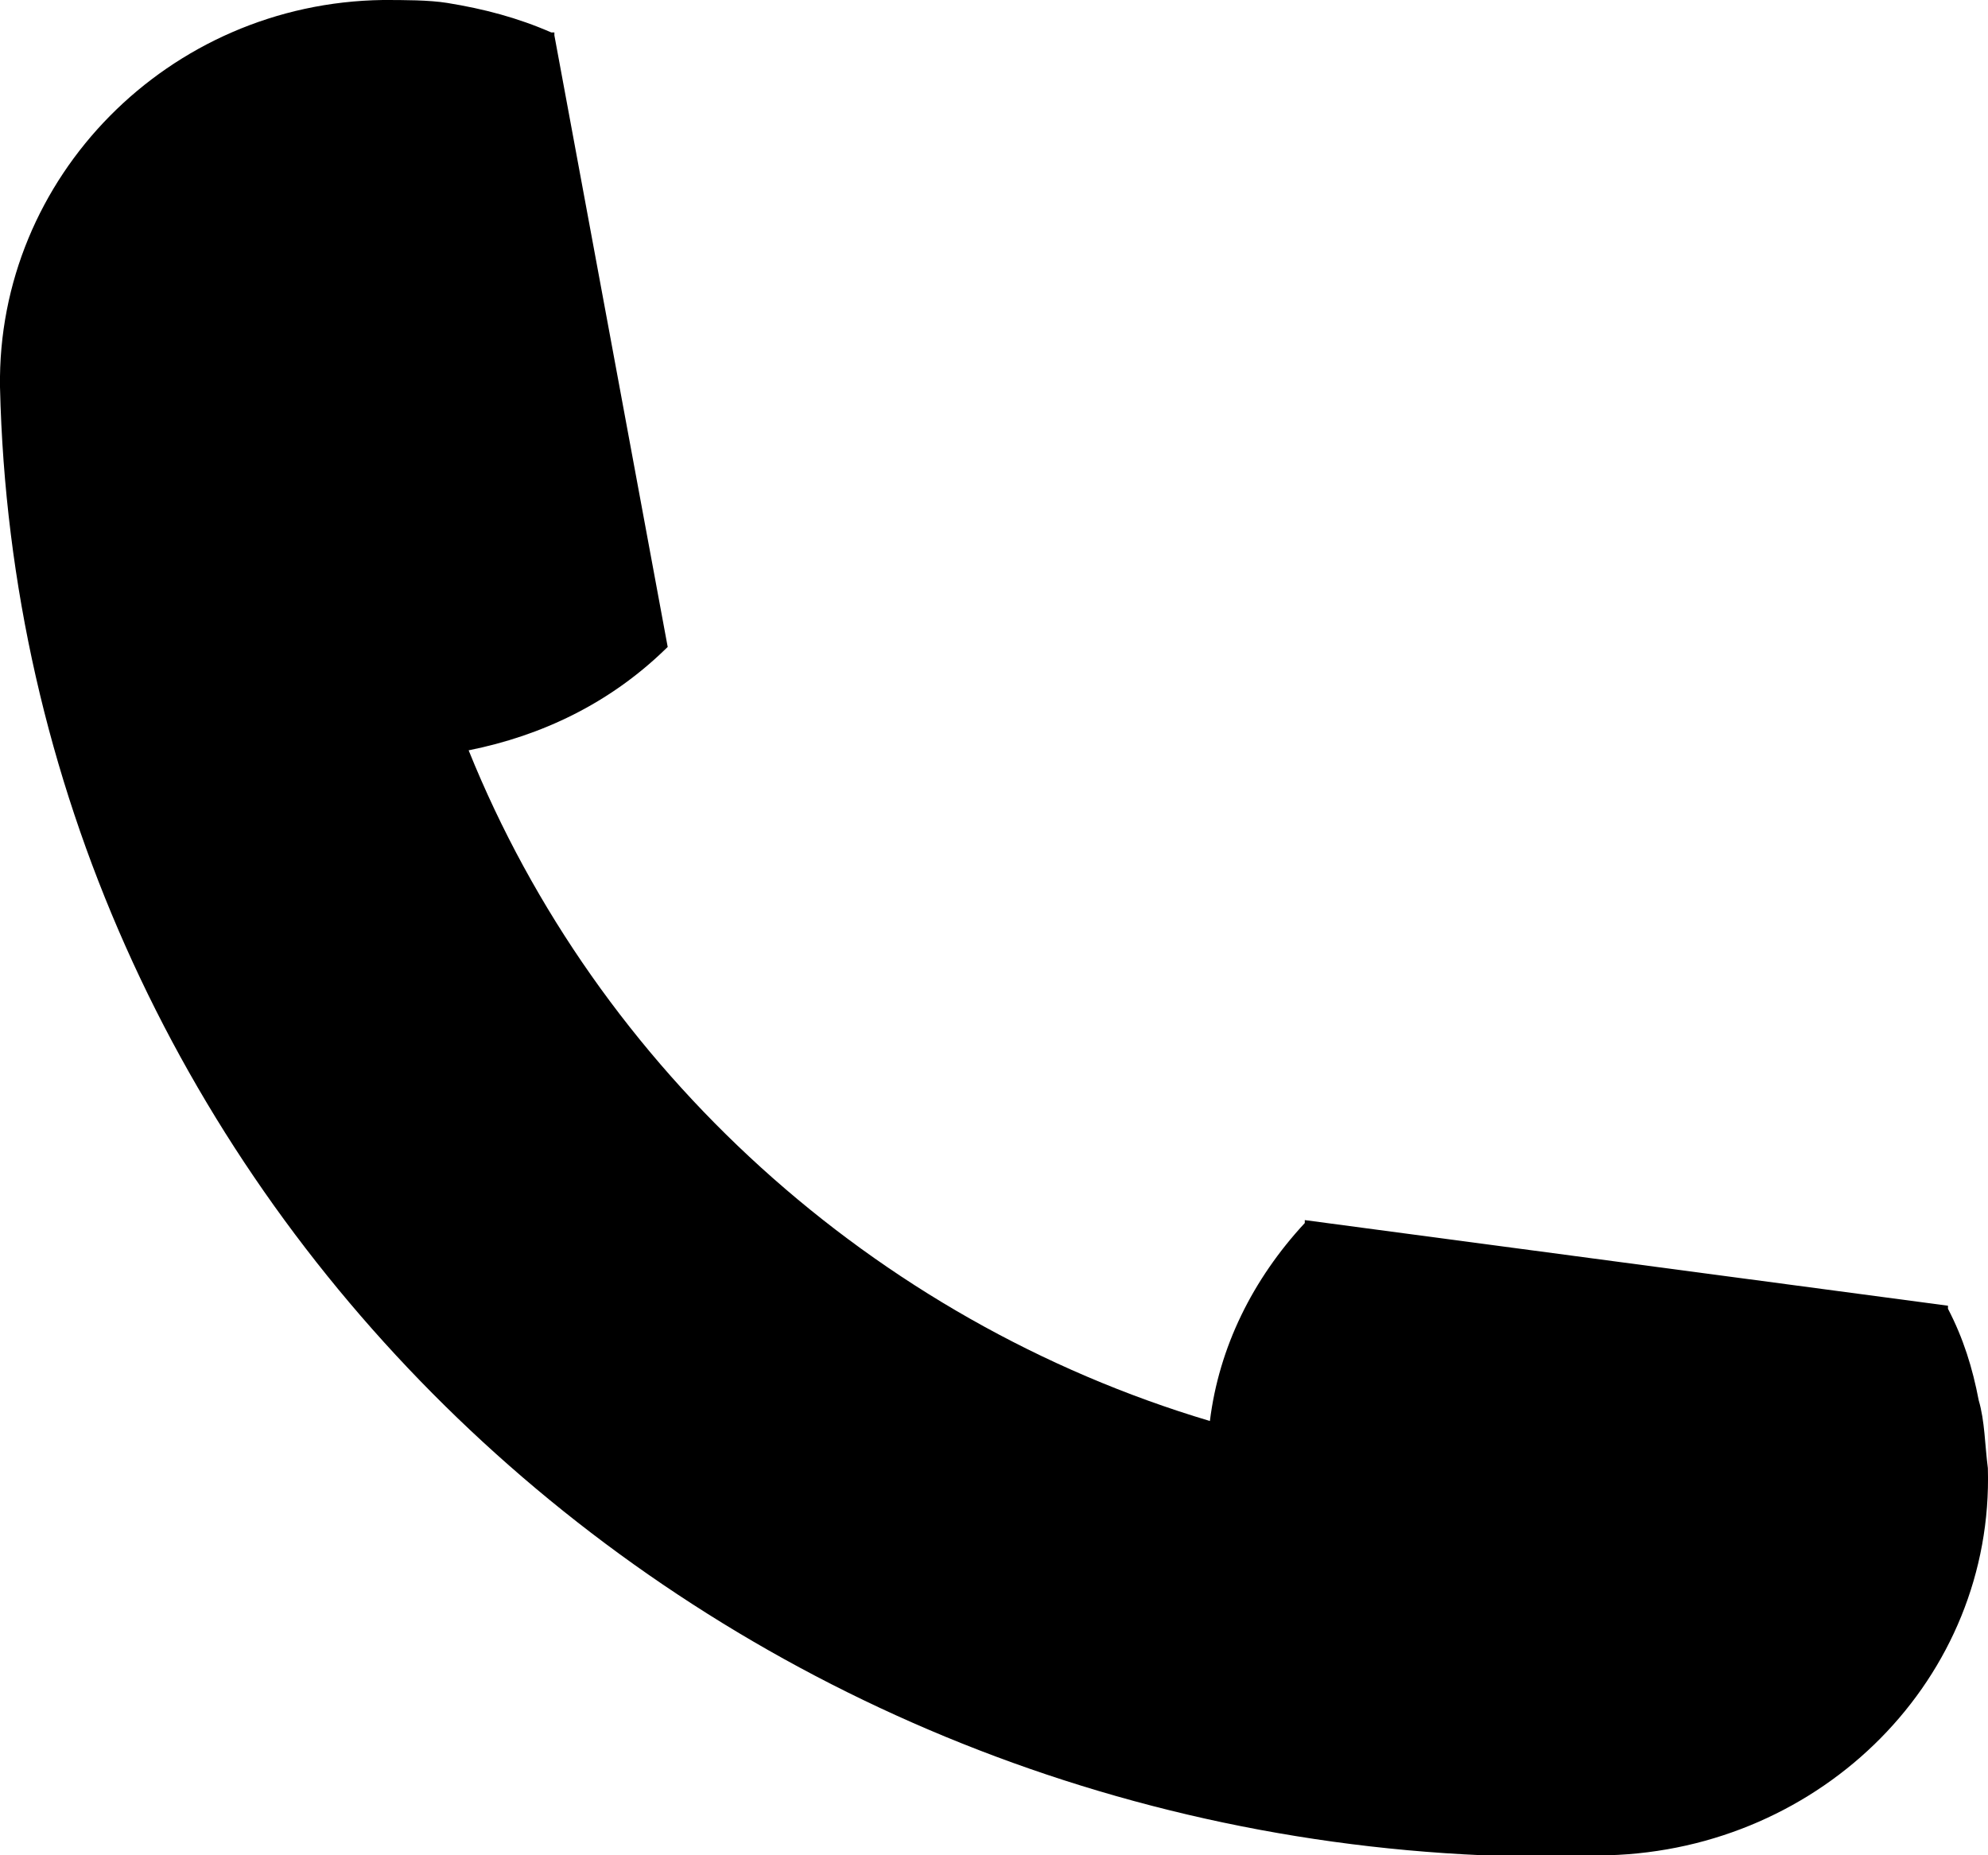 <svg width="15" height="14" viewBox="0 0 15 14" fill="none" xmlns="http://www.w3.org/2000/svg">
<path d="M11.186 14C5.085 13.732 0.139 8.917 0 2.92C-0.023 1.338 1.271 0.022 2.889 0C3.051 0 3.236 -1.54232e-07 3.374 0.022C3.652 0.067 3.906 0.134 4.16 0.245H4.183V0.267L5.038 4.882L5.015 4.904C4.599 5.306 4.091 5.551 3.536 5.662C4.507 8.07 6.587 9.965 9.129 10.723C9.198 10.165 9.452 9.653 9.845 9.229V9.207L14.698 9.853V9.876C14.814 10.099 14.883 10.321 14.93 10.567C14.976 10.723 14.976 10.901 14.999 11.079C15.045 12.662 13.751 13.955 12.133 14H12.018H11.186L11.186 14Z" fill="black"/>
</svg>
